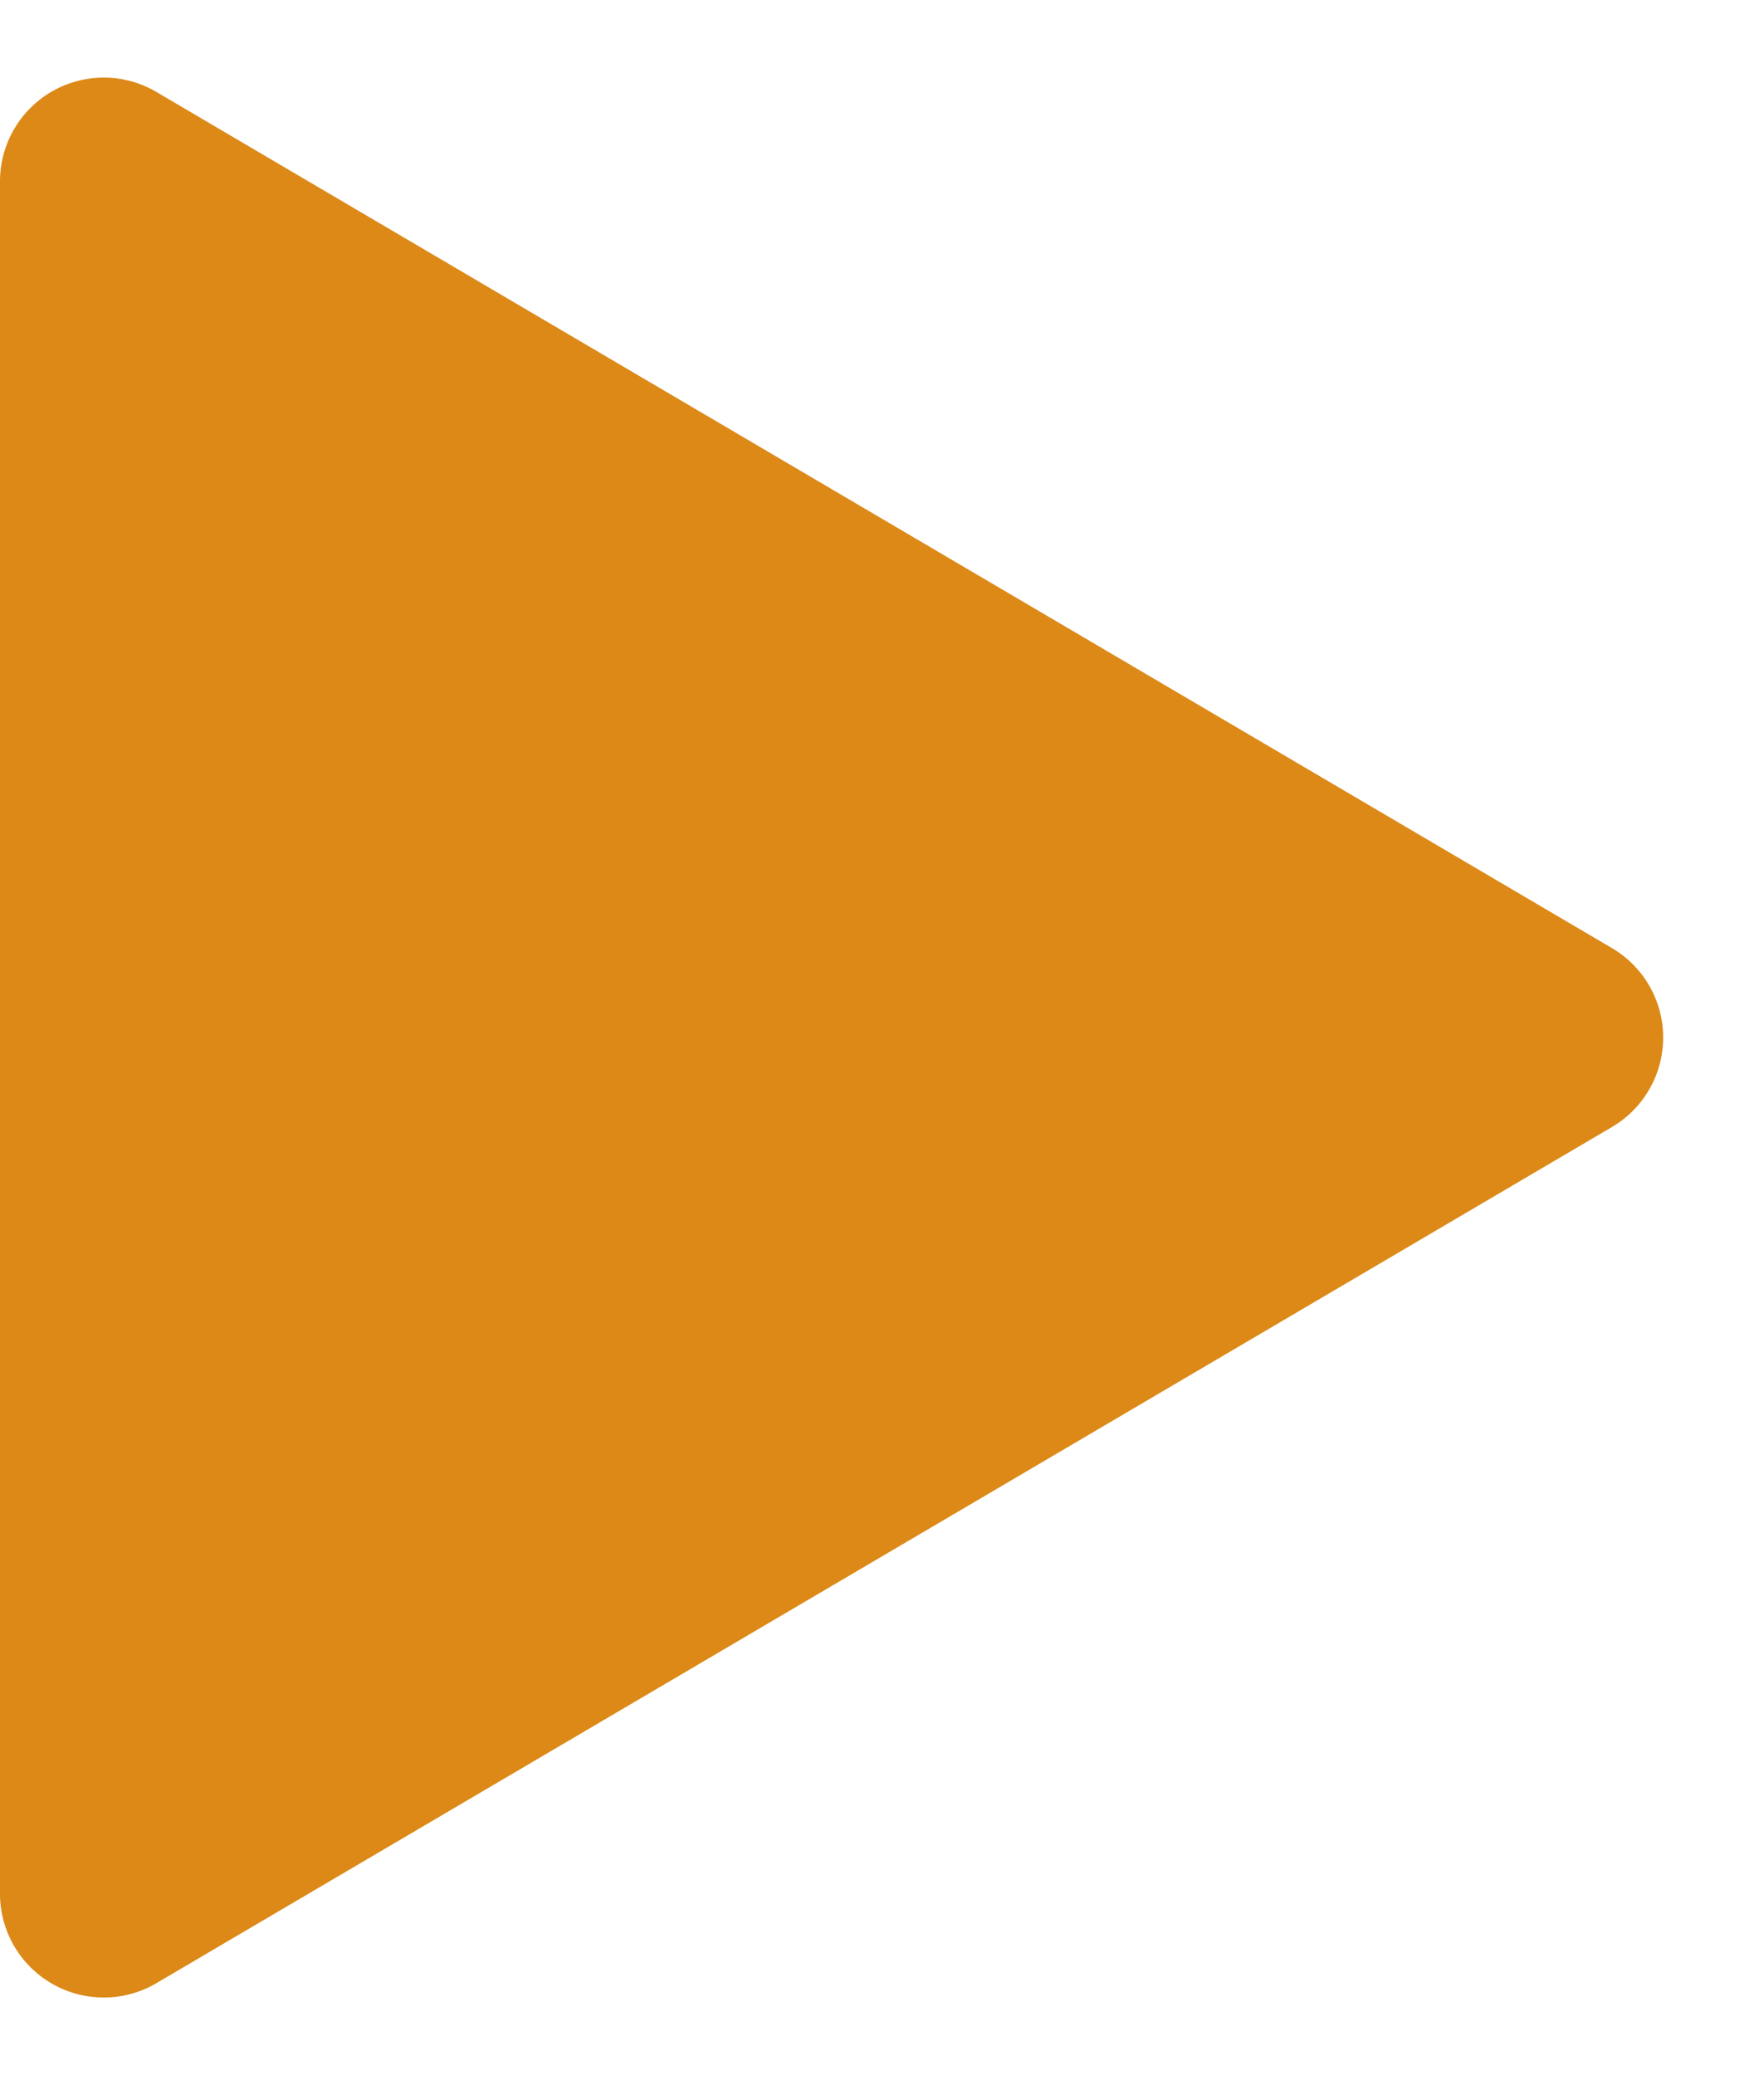 <svg xmlns="http://www.w3.org/2000/svg" width="17" height="20" viewBox="0 0 17 20">
  <path id="Polygone_5" data-name="Polygone 5" d="M9.138,1.465a1,1,0,0,1,1.724,0l8.252,14.028A1,1,0,0,1,18.252,17H1.748a1,1,0,0,1-.862-1.507Z" transform="translate(17) rotate(90)" fill="#dc8918"/>
</svg>

